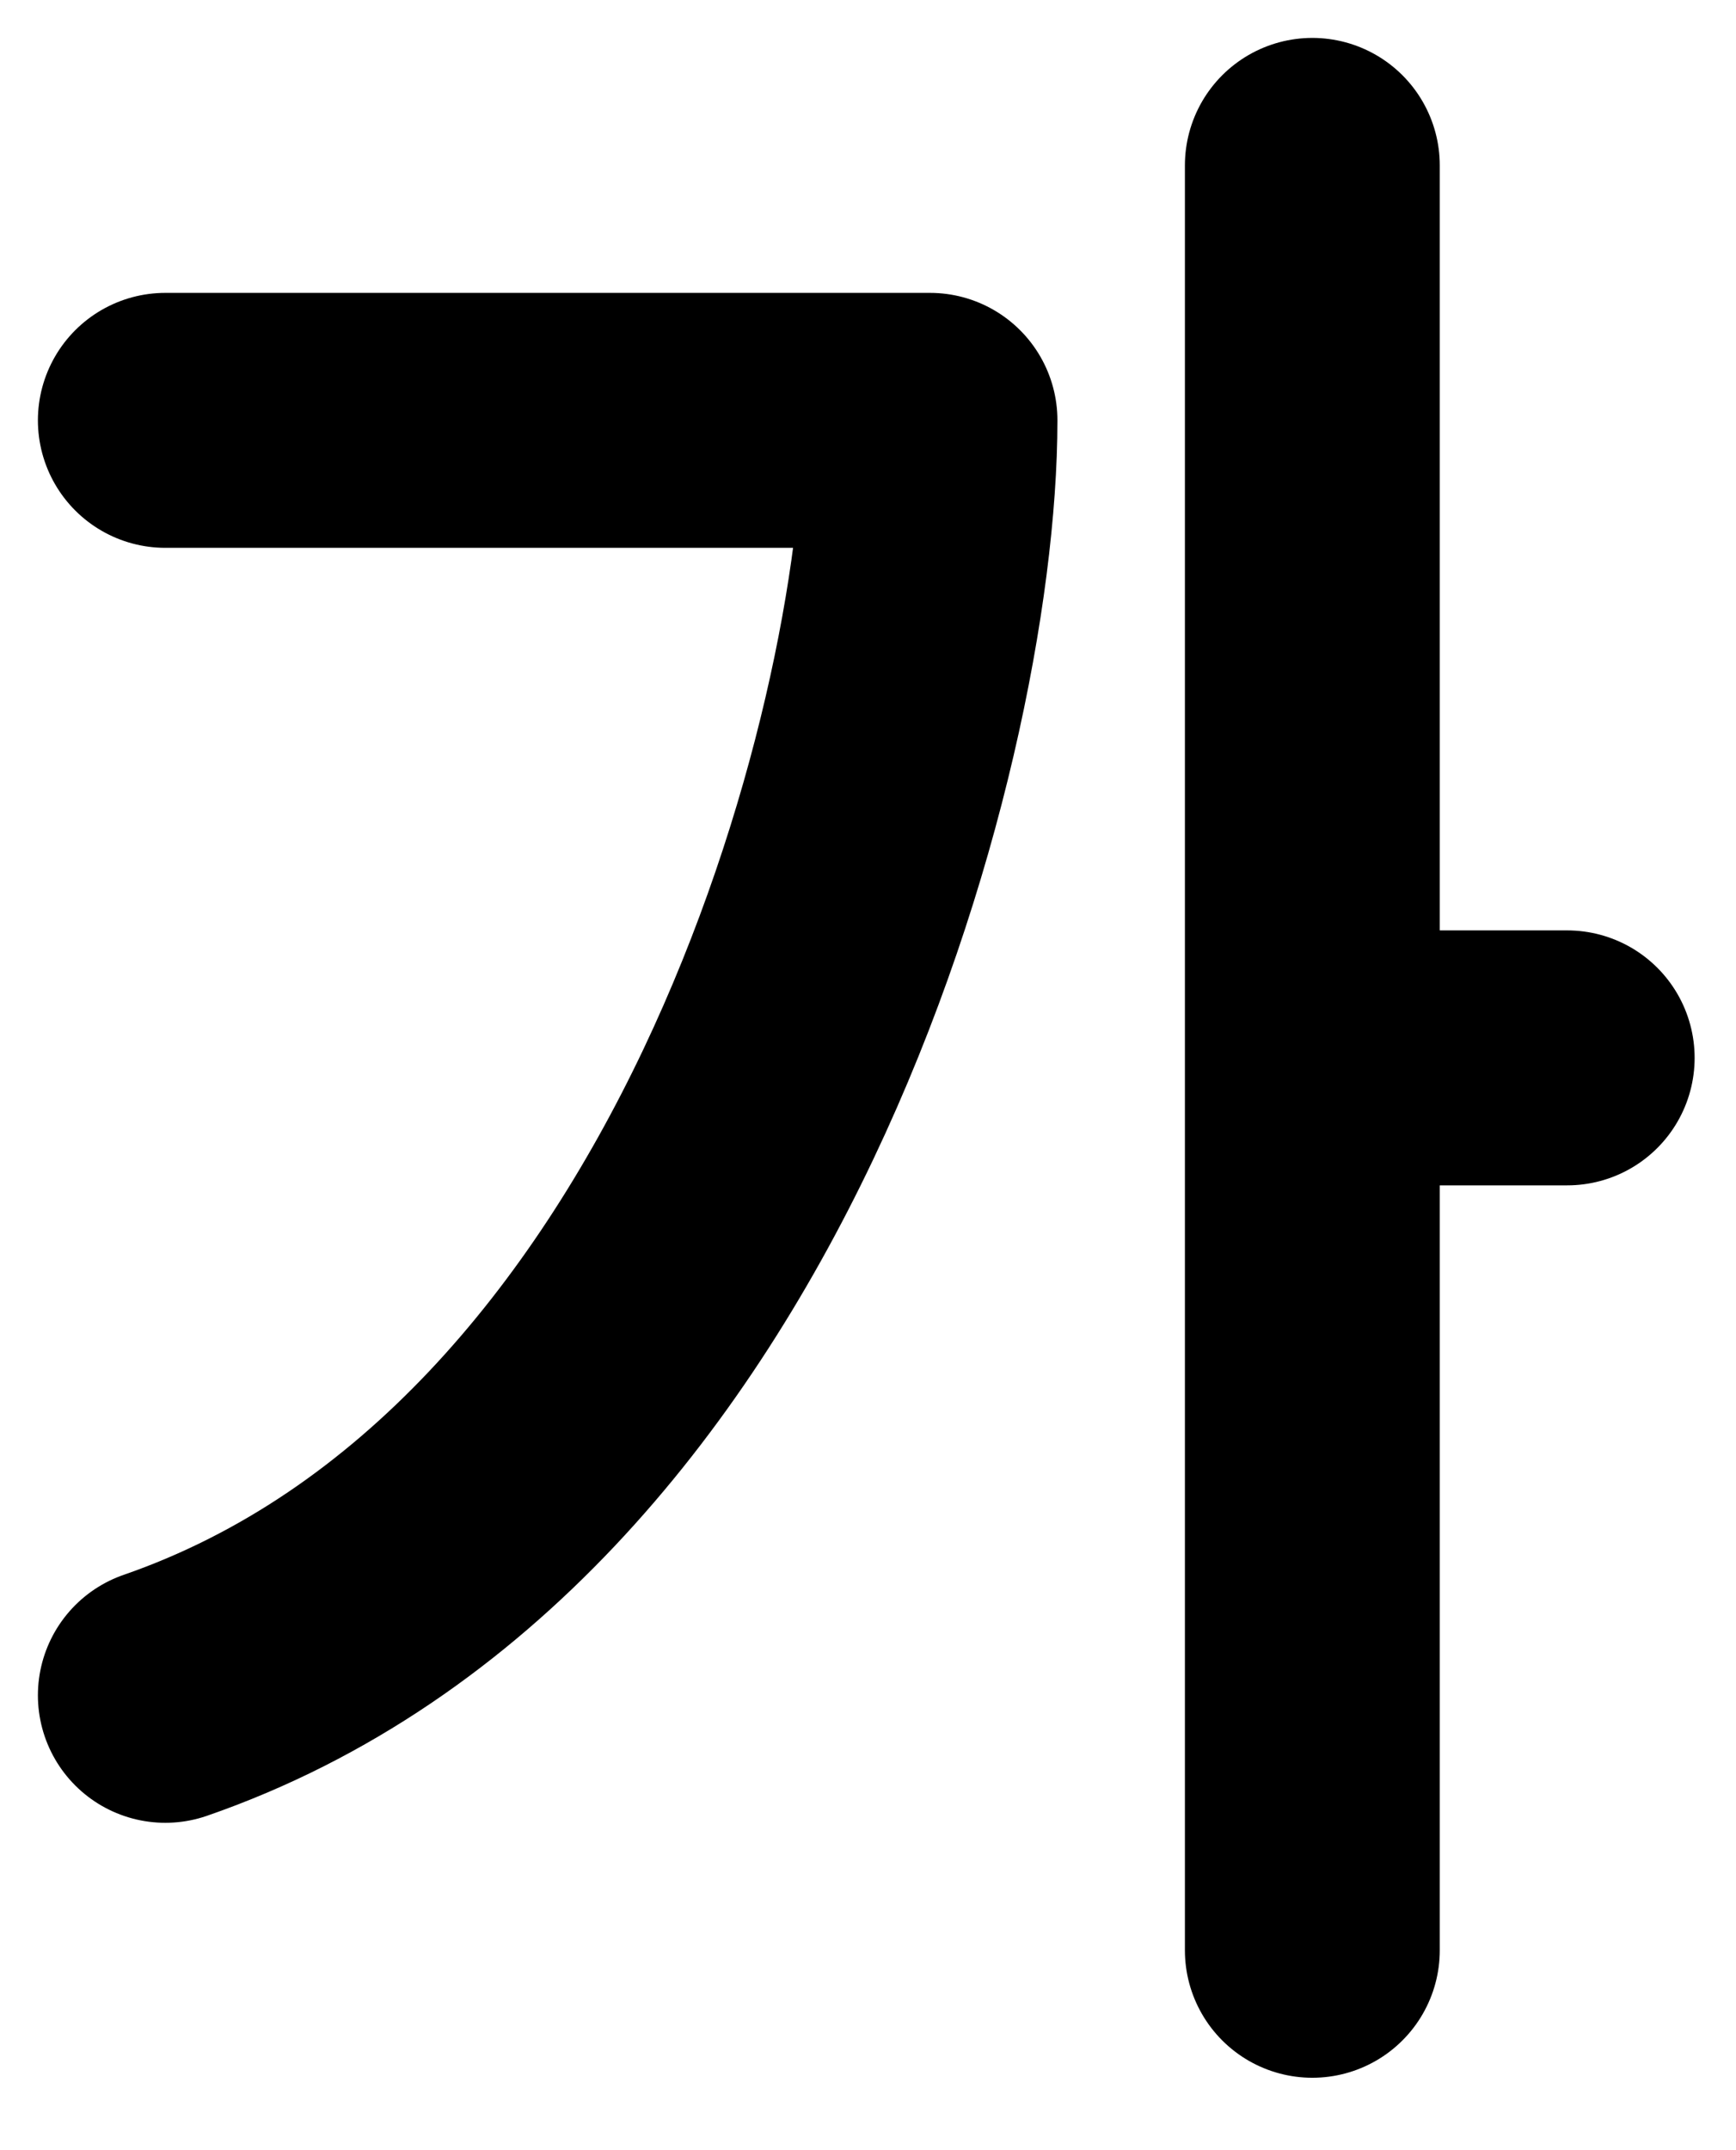 <svg width="21" height="26" viewBox="0 0 21 26" fill="none" xmlns="http://www.w3.org/2000/svg">
<path d="M2 5.083H11.25C11.25 8.938 8.794 18.147 2 20.5M15.875 2V23.583M15.875 12.792H18.958" stroke="black" stroke-width="3.083" stroke-linecap="round" stroke-linejoin="round"/>
</svg>
